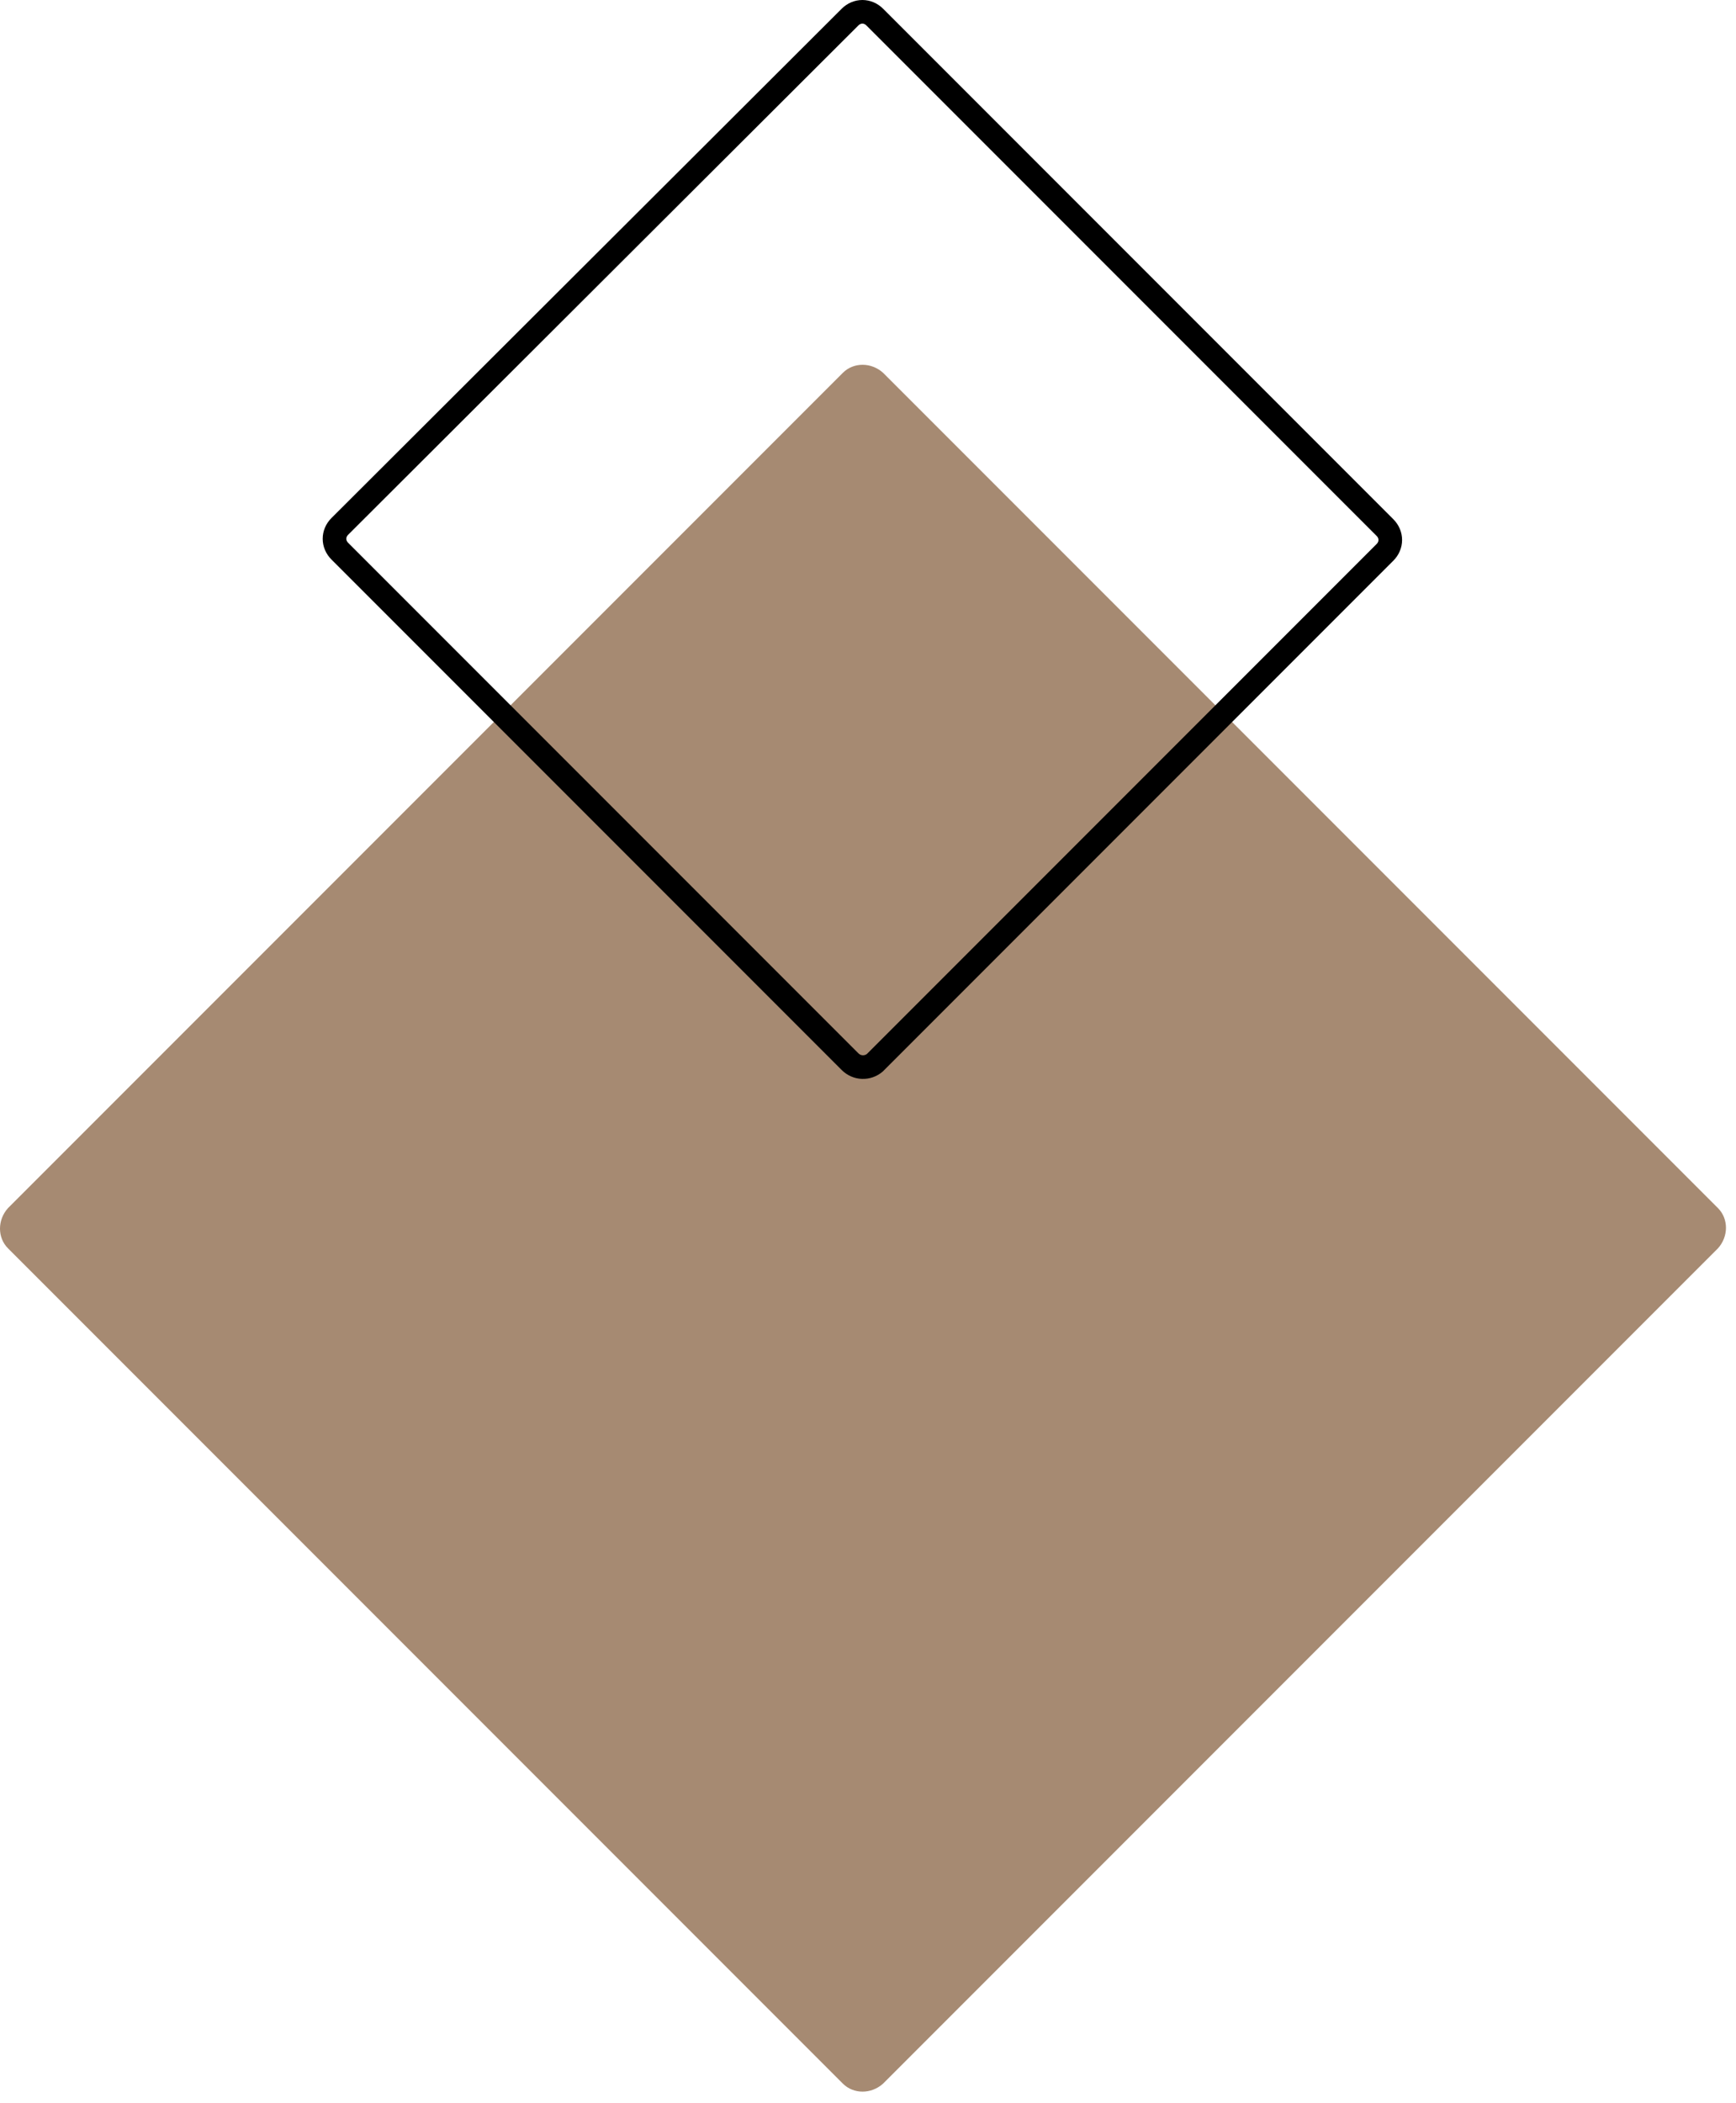<svg width="147" height="178" viewBox="0 0 147 178" fill="none" xmlns="http://www.w3.org/2000/svg">
<path d="M71.375 176.35L0.675 105.65C-0.225 104.75 -0.225 103.25 0.675 102.25L71.375 31.55C72.275 30.65 73.775 30.65 74.775 31.55L145.475 102.25C146.375 103.15 146.375 104.65 145.475 105.65L74.775 176.35C73.775 177.25 72.275 177.25 71.375 176.35Z" fill="#A68A72"/>
<path d="M71.975 89.85L28.775 46.65C28.175 46.05 28.175 45.15 28.775 44.55L71.975 1.45C72.575 0.85 73.475 0.85 74.075 1.45L117.275 44.65C117.875 45.25 117.875 46.15 117.275 46.75L74.075 89.95C73.475 90.45 72.575 90.45 71.975 89.85Z" stroke="black" stroke-width="2" stroke-miterlimit="10"/>
</svg>
